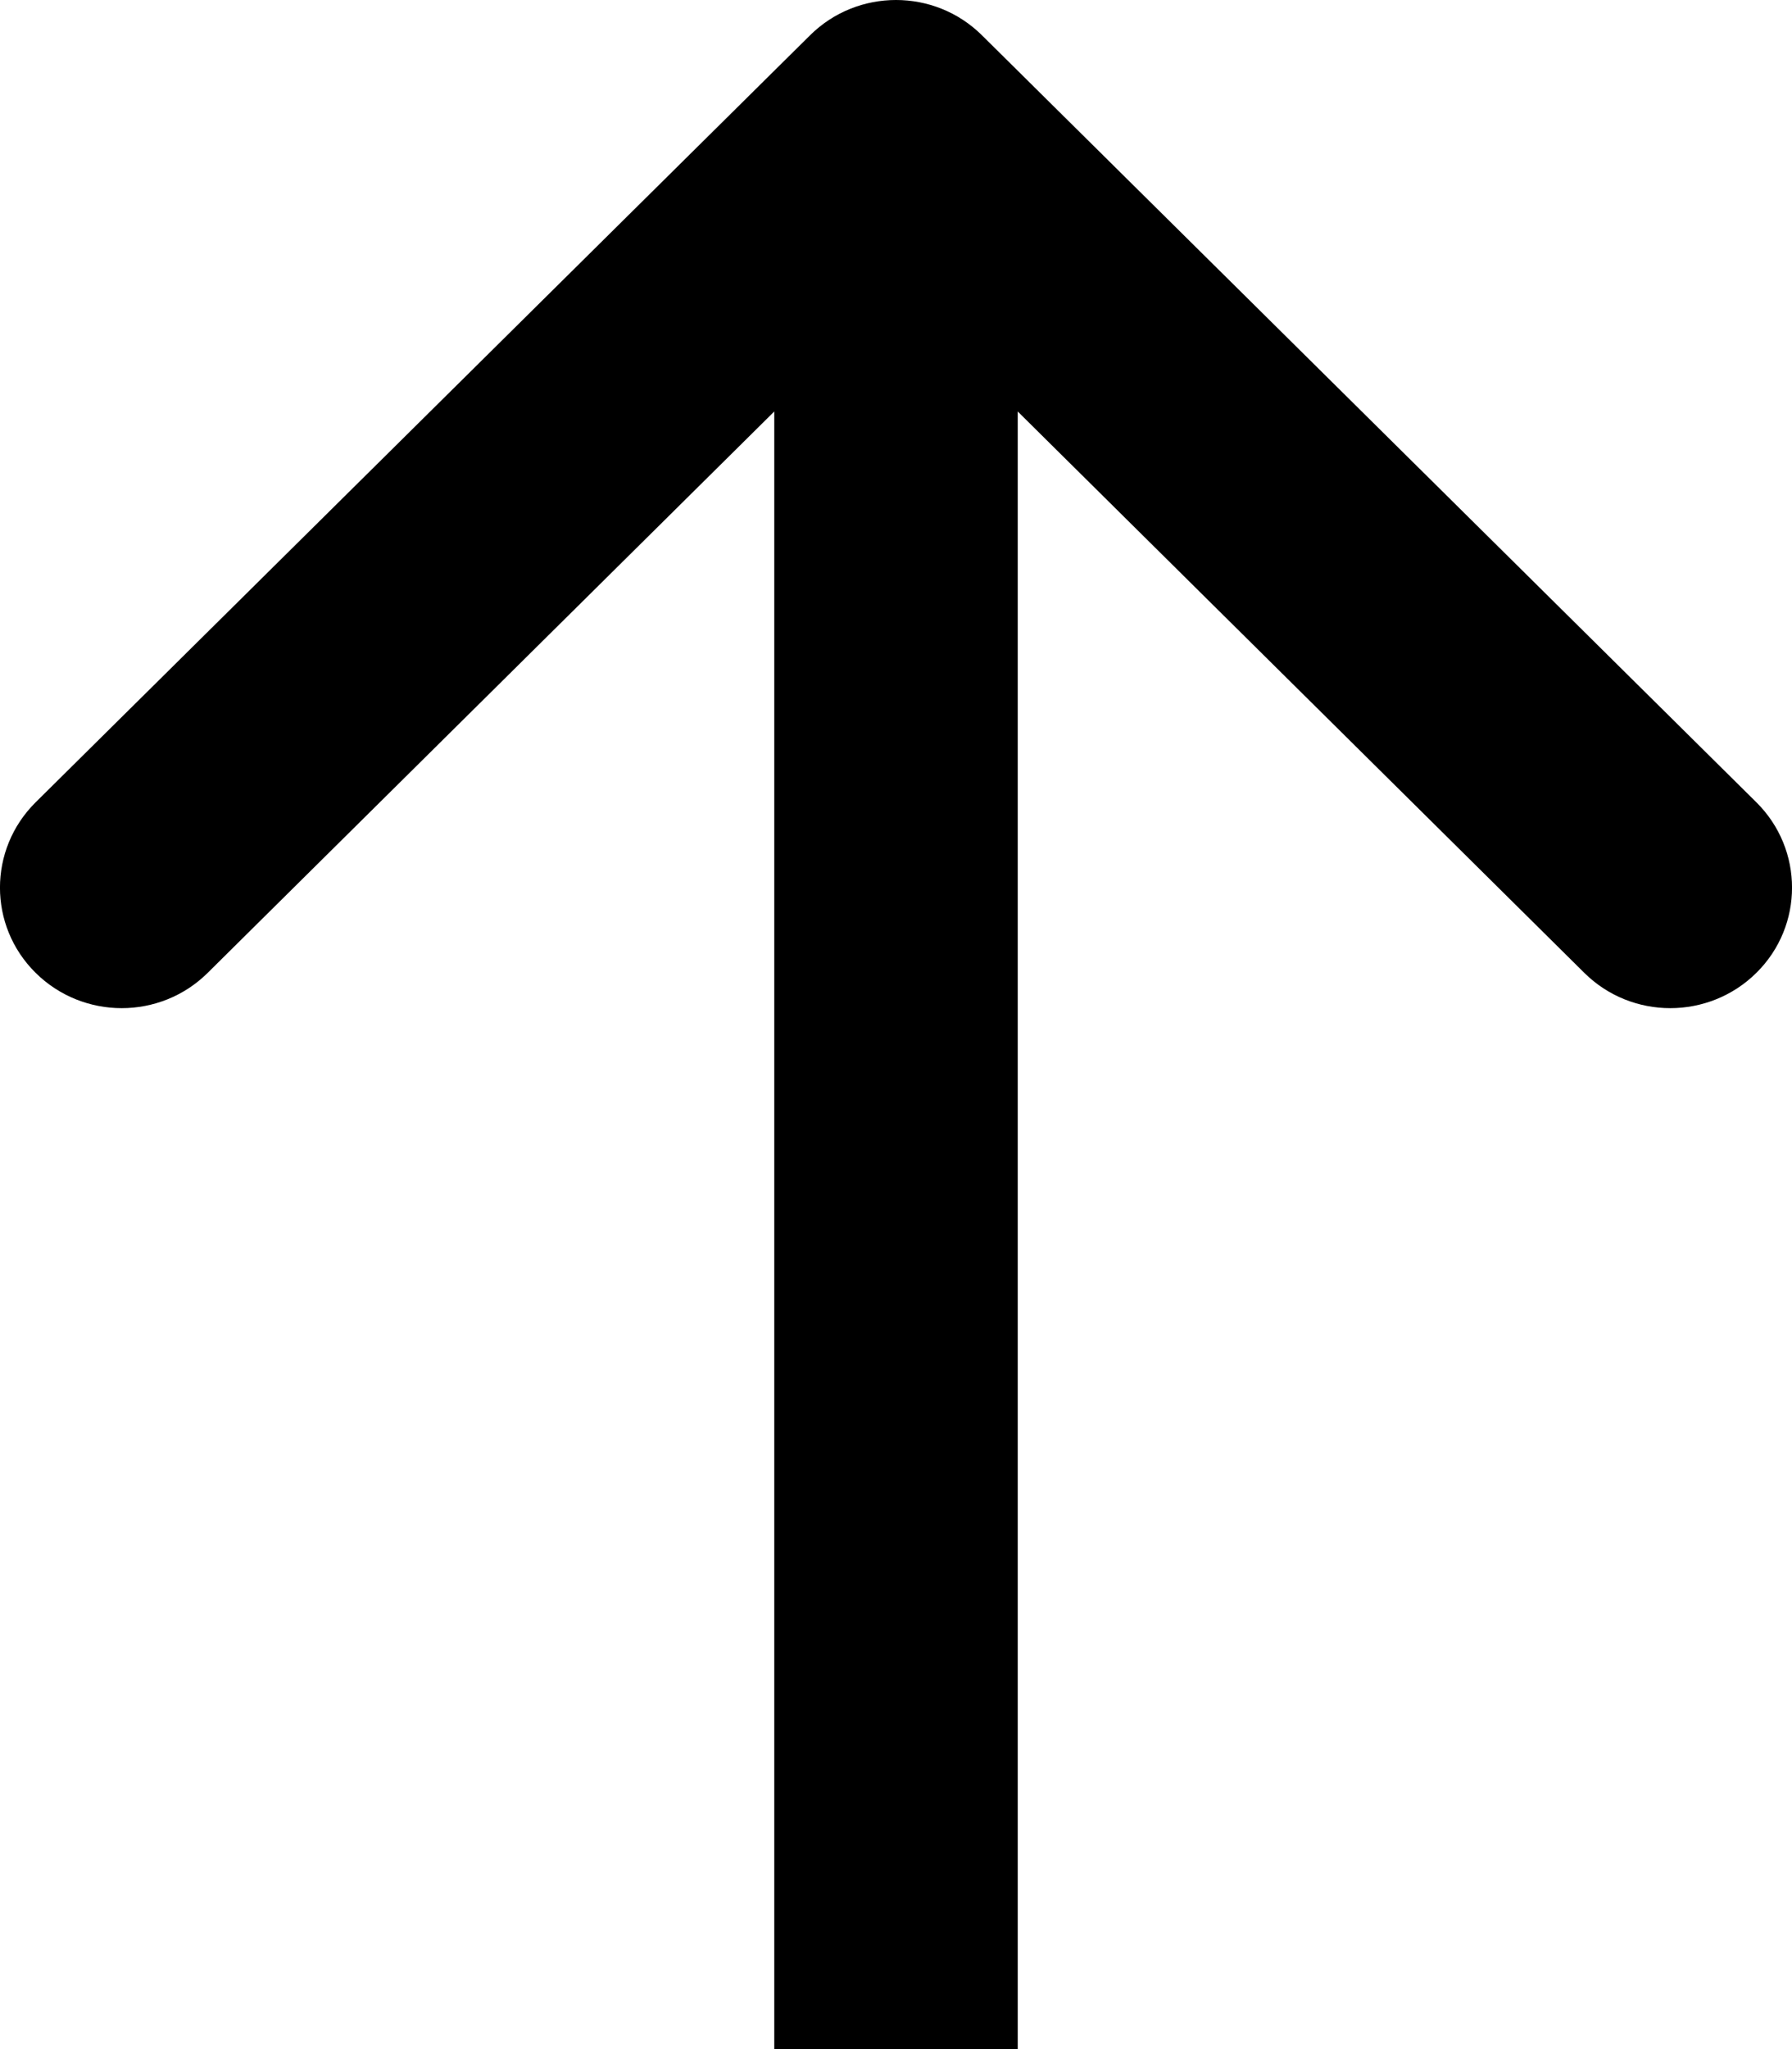 <svg viewBox="0 0 14 16" xmlns="http://www.w3.org/2000/svg">
  <path fill-rule="evenodd" clip-rule="evenodd" d="M0.278 6.265L6.328 0.276C6.699 -0.092 7.301 -0.092 7.672 0.276L13.722 6.265C14.093 6.633 14.093 7.229 13.722 7.596C13.35 7.964 12.748 7.964 12.377 7.596L7.951 3.213L7.951 16L6.049 16L6.049 3.213L1.623 7.596C1.252 7.964 0.65 7.964 0.278 7.596C-0.093 7.229 -0.093 6.633 0.278 6.265Z"/>
</svg>
